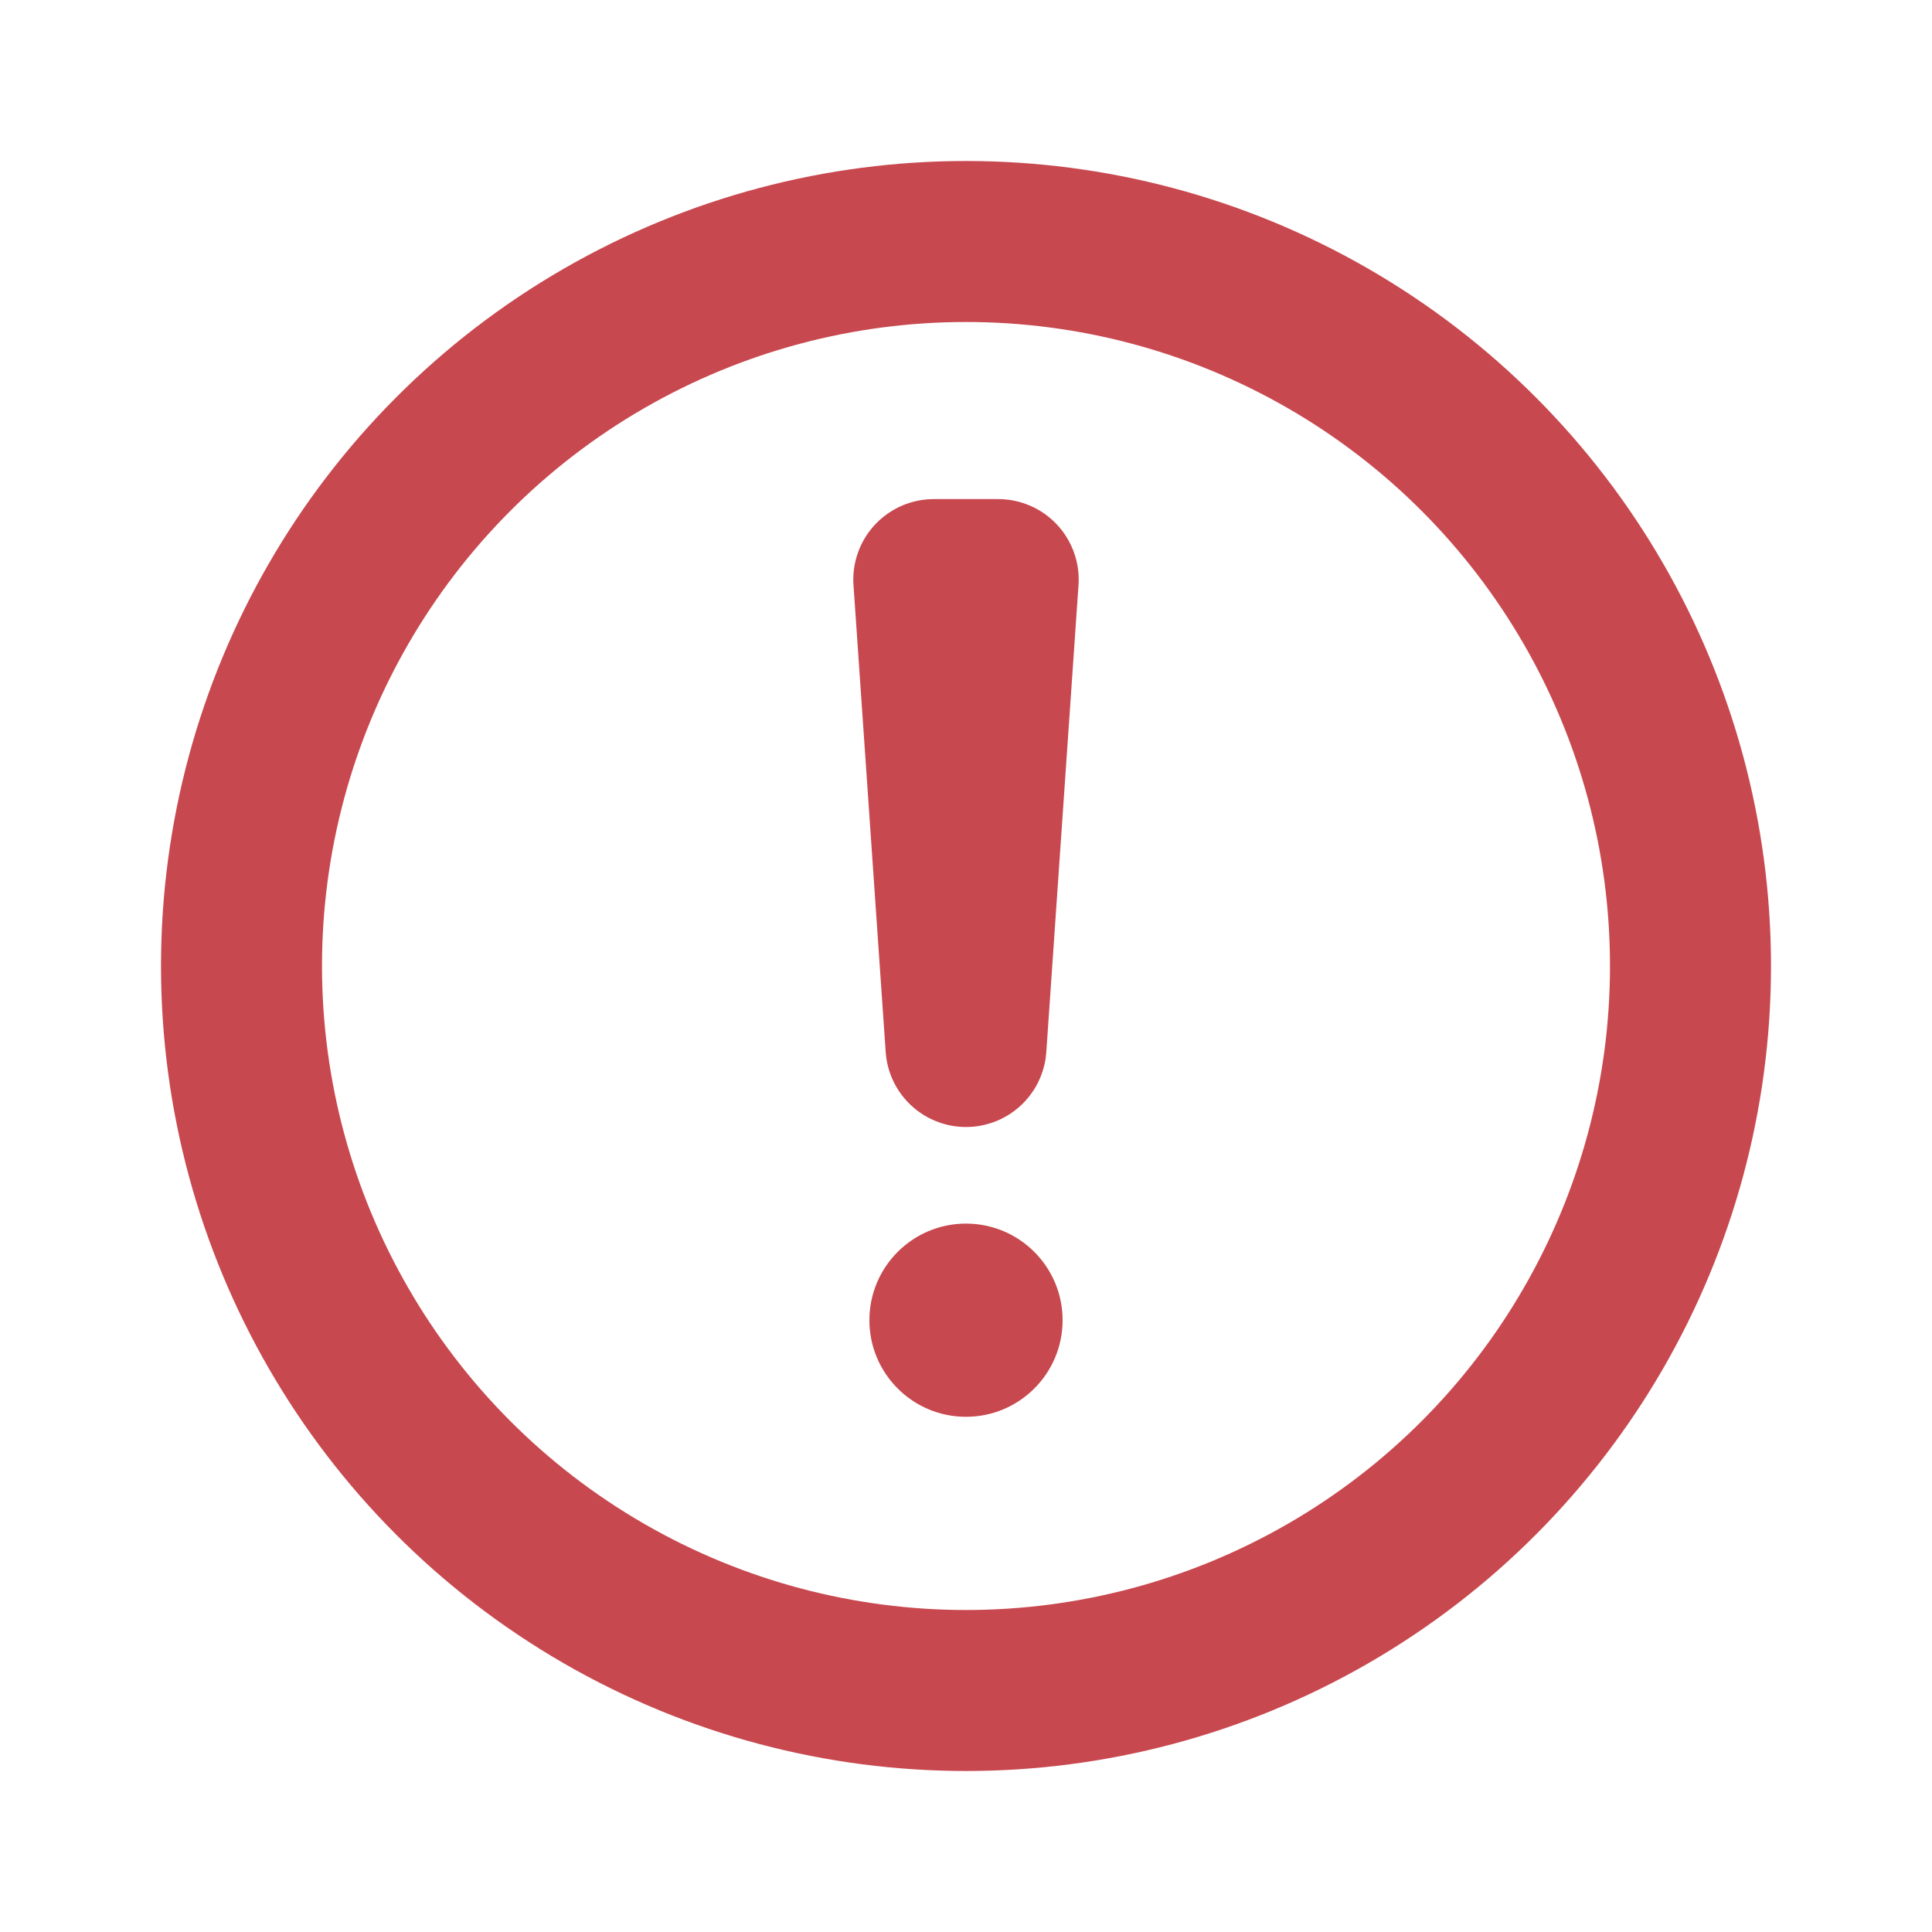 <svg xmlns='http://www.w3.org/2000/svg' width='12' height='12' fill='none' stroke='#C8484F'><circle cx='6' cy='6' r='4.5'/><path stroke-linejoin='round' d='M5.8 3.6h.4L6 6.5z'/><circle cx='6' cy='8.2' r='.6' fill='#C8484F' stroke='none'/></svg>